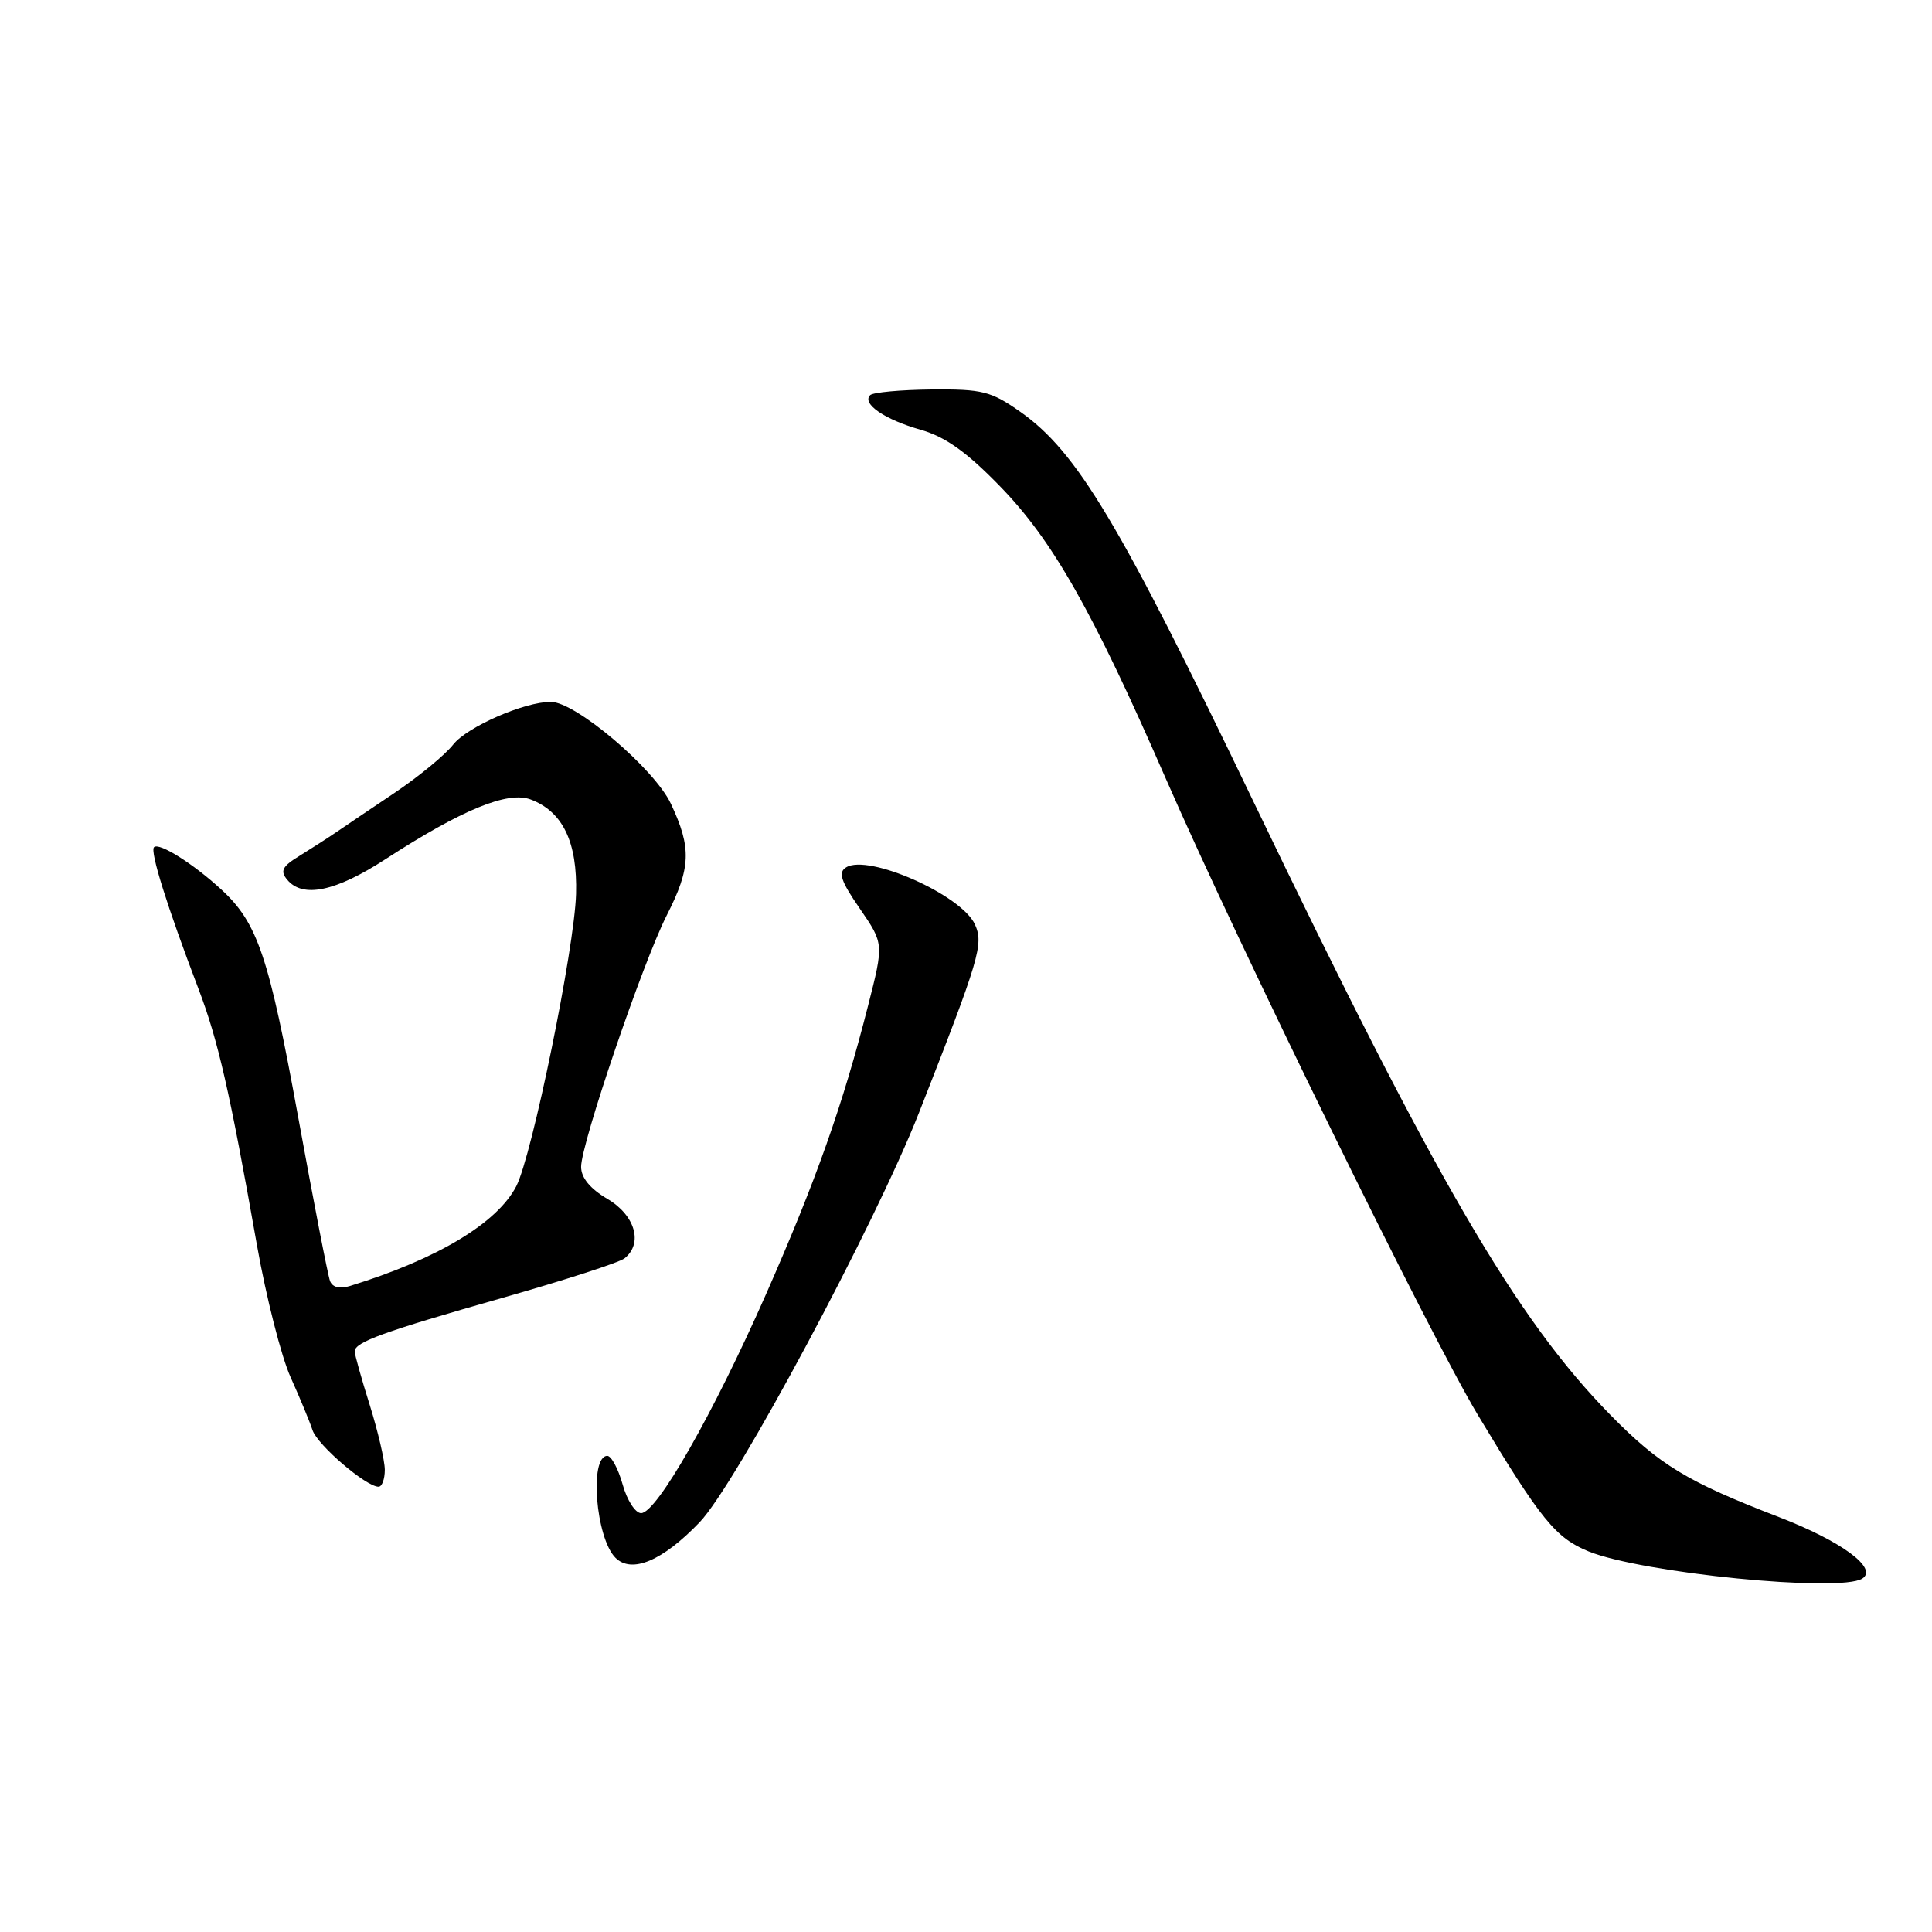 <?xml version="1.0" encoding="UTF-8" standalone="no"?>
<!DOCTYPE svg PUBLIC "-//W3C//DTD SVG 1.1//EN" "http://www.w3.org/Graphics/SVG/1.1/DTD/svg11.dtd" >
<svg xmlns="http://www.w3.org/2000/svg" xmlns:xlink="http://www.w3.org/1999/xlink" version="1.1" viewBox="0 0 256 256">
 <g >
 <path fill="currentColor"
d=" M 246.76 209.17 C 248.90 207.81 244.02 204.22 235.69 201.01 C 223.57 196.34 219.90 194.12 213.40 187.50 C 200.90 174.77 190.19 156.37 166.04 106.11 C 148.30 69.19 142.71 59.85 135.17 54.55 C 131.31 51.84 130.16 51.55 123.44 51.61 C 119.34 51.65 115.68 51.99 115.30 52.36 C 114.17 53.50 117.22 55.59 121.97 56.94 C 125.26 57.88 128.04 59.85 132.47 64.40 C 139.46 71.57 144.73 80.85 154.40 103.00 C 164.00 125.01 189.42 176.84 195.83 187.50 C 204.19 201.40 206.14 203.79 210.50 205.57 C 217.58 208.44 243.80 211.05 246.76 209.17 Z  M 92.70 201.71 C 97.49 196.72 115.95 162.26 121.78 147.42 C 129.80 126.99 130.37 125.10 129.18 122.49 C 127.40 118.58 115.06 113.11 112.12 114.93 C 111.03 115.60 111.40 116.73 113.94 120.41 C 117.12 125.04 117.12 125.04 115.02 133.27 C 111.67 146.44 108.12 156.47 101.51 171.47 C 94.51 187.35 87.01 200.50 84.95 200.50 C 84.19 200.50 83.08 198.79 82.50 196.69 C 81.91 194.59 80.99 192.89 80.46 192.91 C 78.07 192.98 78.94 203.80 81.55 206.41 C 83.70 208.55 87.79 206.83 92.70 201.71 Z  M 50.99 194.75 C 50.98 193.51 50.08 189.65 48.99 186.16 C 47.89 182.67 47.00 179.48 47.00 179.07 C 47.00 177.84 50.76 176.48 66.52 171.99 C 74.76 169.65 82.06 167.29 82.75 166.74 C 85.24 164.77 84.17 161.04 80.50 158.87 C 78.19 157.51 77.00 156.06 77.00 154.61 C 77.00 151.53 85.16 127.56 88.35 121.28 C 91.55 114.99 91.65 112.35 88.90 106.51 C 86.72 101.87 76.27 93.00 72.99 93.00 C 69.47 93.00 61.90 96.31 60.05 98.66 C 58.99 100.02 55.50 102.89 52.31 105.04 C 49.11 107.18 45.60 109.56 44.50 110.31 C 43.40 111.06 41.23 112.45 39.68 113.41 C 37.40 114.80 37.09 115.41 38.06 116.57 C 40.12 119.05 44.47 118.14 51.09 113.84 C 61.23 107.27 67.29 104.78 70.33 105.94 C 74.58 107.55 76.52 111.60 76.33 118.46 C 76.13 125.64 70.51 153.11 68.41 157.18 C 65.87 162.08 57.96 166.83 46.37 170.40 C 45.02 170.82 44.05 170.58 43.73 169.74 C 43.45 169.01 41.55 159.21 39.50 147.96 C 35.63 126.74 34.14 122.30 29.34 117.88 C 25.63 114.46 21.08 111.59 20.41 112.26 C 19.85 112.81 22.16 120.17 26.29 131.00 C 28.90 137.85 30.43 144.53 34.05 165.00 C 35.27 171.88 37.27 179.75 38.51 182.50 C 39.75 185.25 41.05 188.40 41.41 189.50 C 42.05 191.46 48.51 197.00 50.16 197.00 C 50.62 197.00 50.99 195.99 50.99 194.75 Z "/>
</g>
</svg>